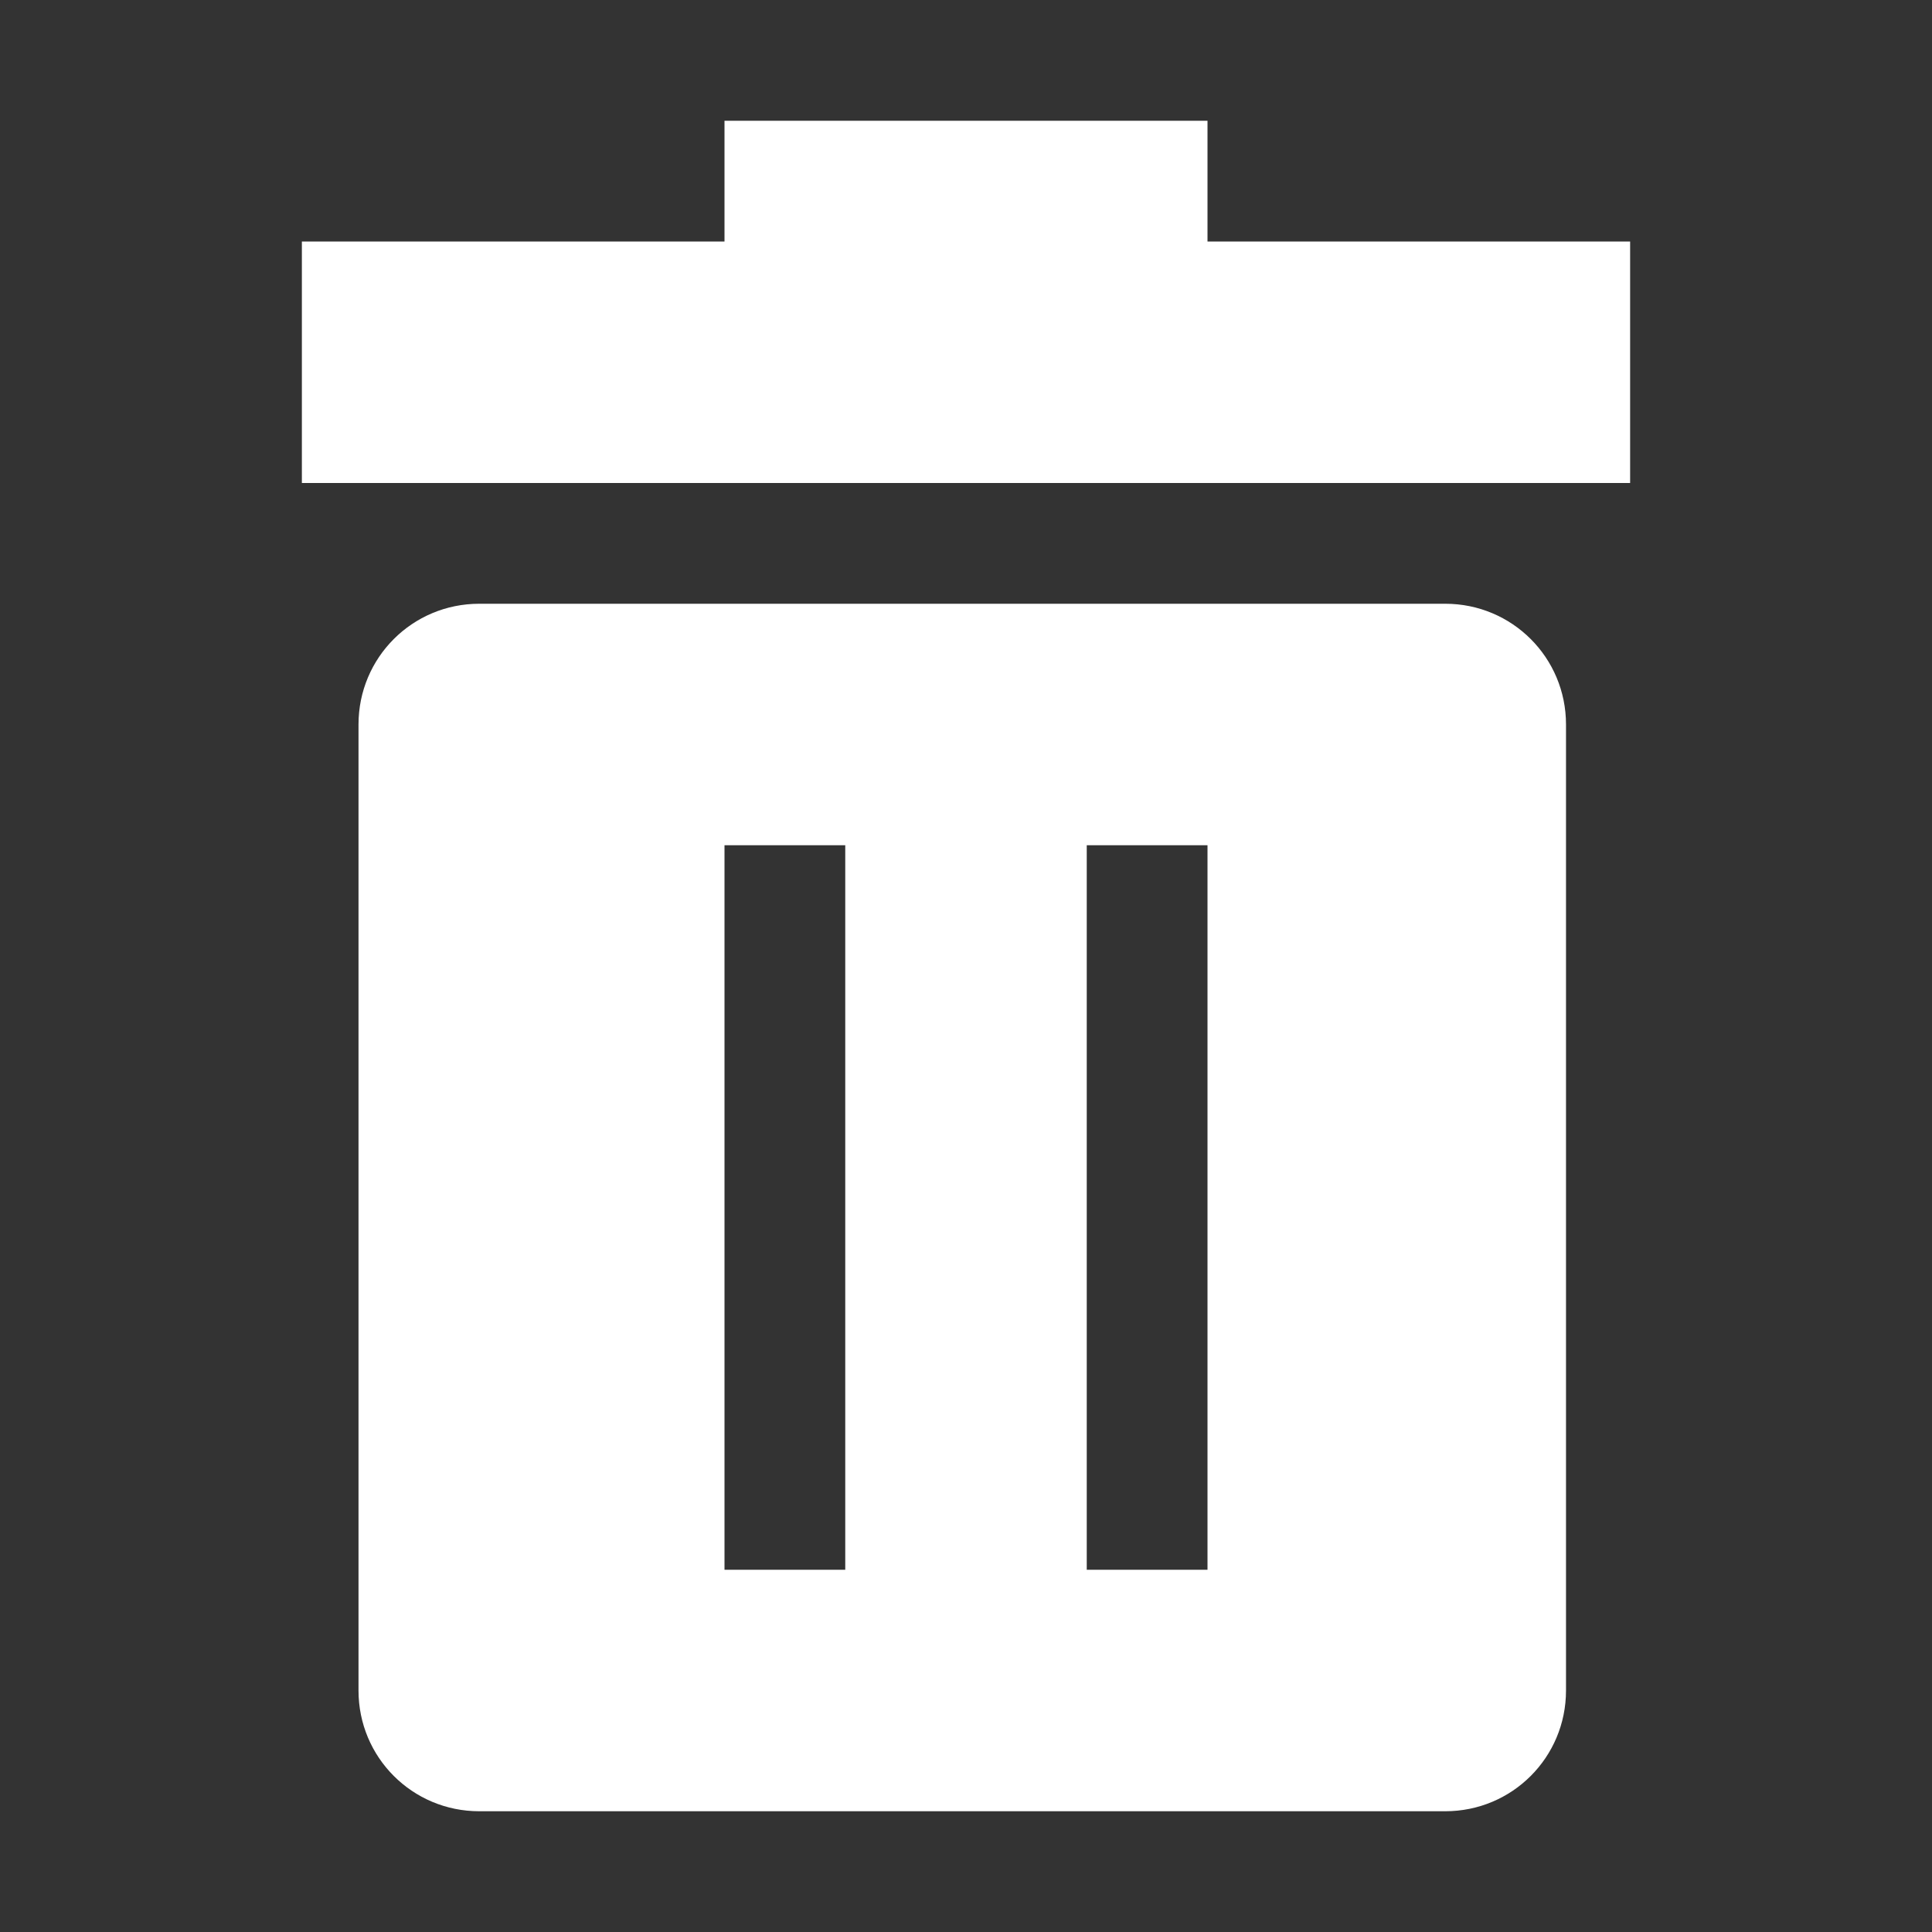 <?xml version="1.0" encoding="UTF-8" standalone="no"?>
<svg
   xmlns:rdf="http://www.w3.org/1999/02/22-rdf-syntax-ns#"
   xmlns:svg="http://www.w3.org/2000/svg"
   xmlns="http://www.w3.org/2000/svg"
   version="1.1"
   width="16"
   height="16"
   id="svg3020">
  <rect width="100%" height="100%" fill="#333333" stroke="none"/>
  <path
     d="m 6,1 0,1 -3.5,0 0,2 11,0 0,-2 L 10,2 10,1 z M 3.969,5 c -0.554,0 -1,0.446 -1,1 l 0,8 c 0,0.554 0.446,1 1,1 l 8,0 c 0.554,0 1,-0.446 1,-1 l 0,-8 c 0,-0.554 -0.446,-1 -1,-1 z M 6,7 7,7 7,13 6,13 z m 3,0 1,0 0,6 -1,0 z"
     id="rect10309"
     style="color:#ffffff;fill:#ffffff;fill-opacity:1;fill-rule:nonzero;stroke:none;stroke-width:1;marker:none;visibility:visible;display:inline;overflow:visible;enable-background:accumulate" />
</svg>
